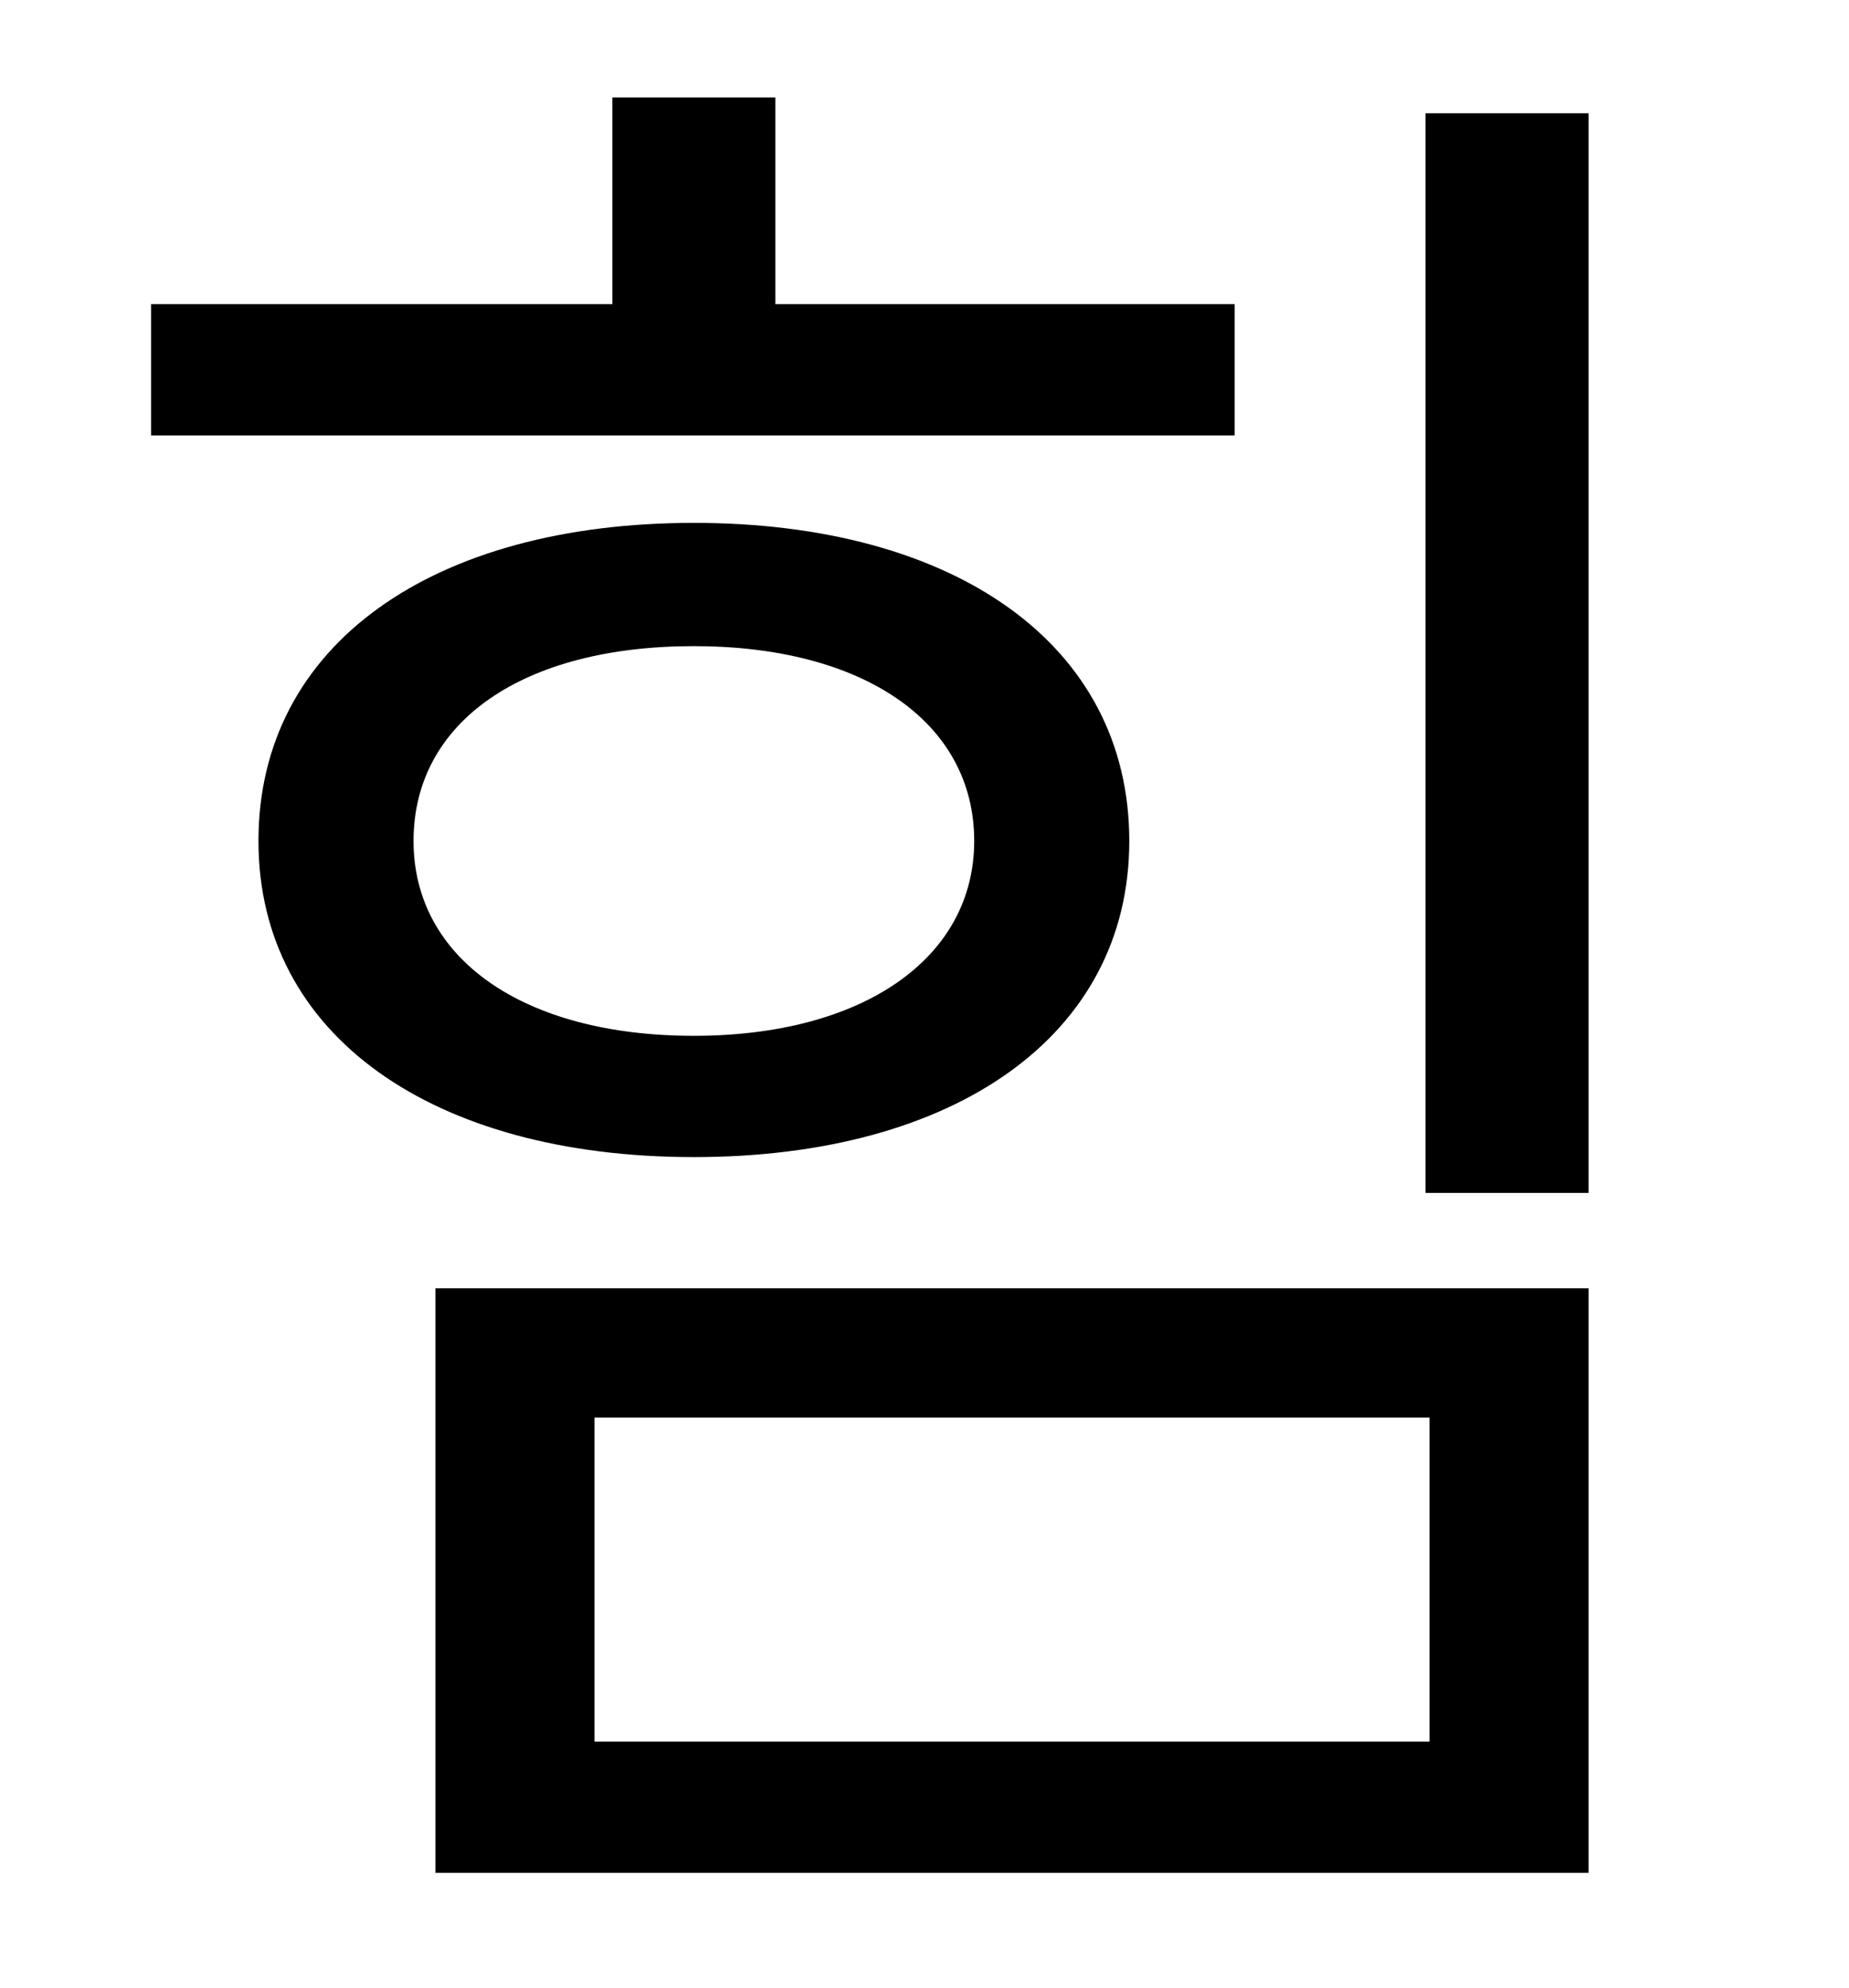 <?xml version="1.0" standalone="no"?>
<!DOCTYPE svg PUBLIC "-//W3C//DTD SVG 1.1//EN" "http://www.w3.org/Graphics/SVG/1.1/DTD/svg11.dtd" >
<svg xmlns="http://www.w3.org/2000/svg" xmlns:xlink="http://www.w3.org/1999/xlink" version="1.1" viewBox="-10 0 930 1000">
   <path fill="currentColor"
d="M611 153v66h-545v-66h232v-104h82v104h231zM198 423c0 59 55 98 141 98c85 0 141 -39 141 -98c0 -60 -56 -98 -141 -98c-86 0 -141 38 -141 98zM558 423c0 98 -88 159 -219 159s-219 -61 -219 -159c0 -99 88 -160 219 -160s219 61 219 160zM289 713v163h420v-163h-420z
M209 942v-294h580v294h-580zM707 57h82v543h-82v-543z" />
</svg>
